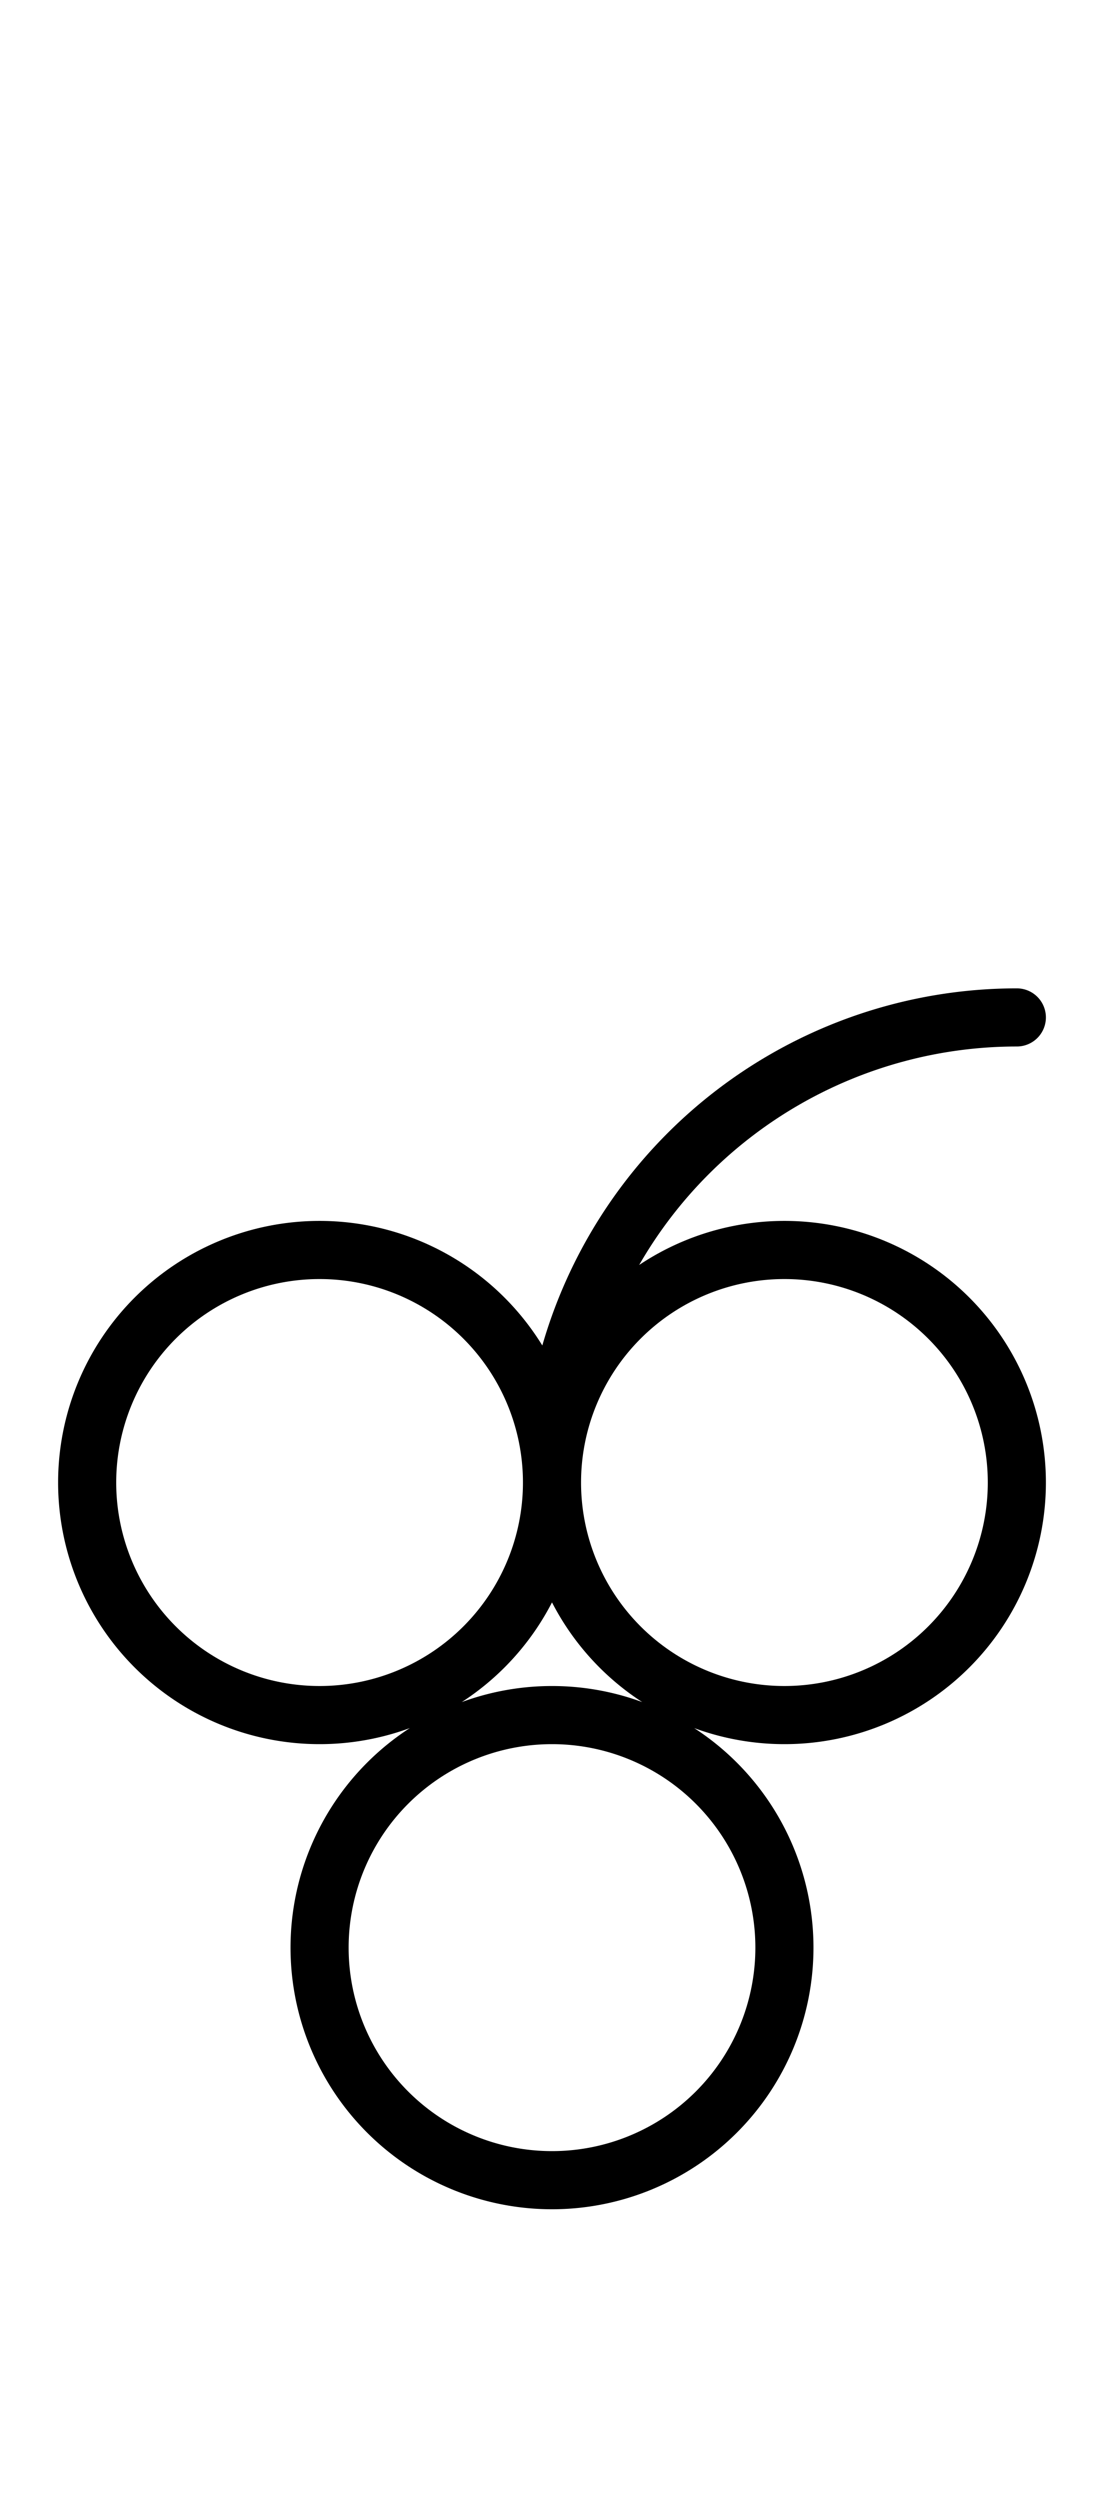 <?xml version="1.0" encoding="utf-8" standalone="yes"?>
<svg xmlns="http://www.w3.org/2000/svg" version="1.1" baseProfile="tiny" width="57" height="129" viewBox="-0.75 -0.75 9.5 21.5" fill="none" stroke="#000000" stroke-linejoin="round" stroke-linecap="round" stroke-width="0.5">
    
    
    <path d="M0,12a2,2 0 1,1 4,0a2,2 0 1,1 -4,0M4,12a2,2 0 1,1 4,0a2,2 0 1,1 -4,0M2,16a2,2 0 1,1 4,0a2,2 0 1,1 -4,0M4,12a4,4 0 0,1 4,-4"></path>
</svg>